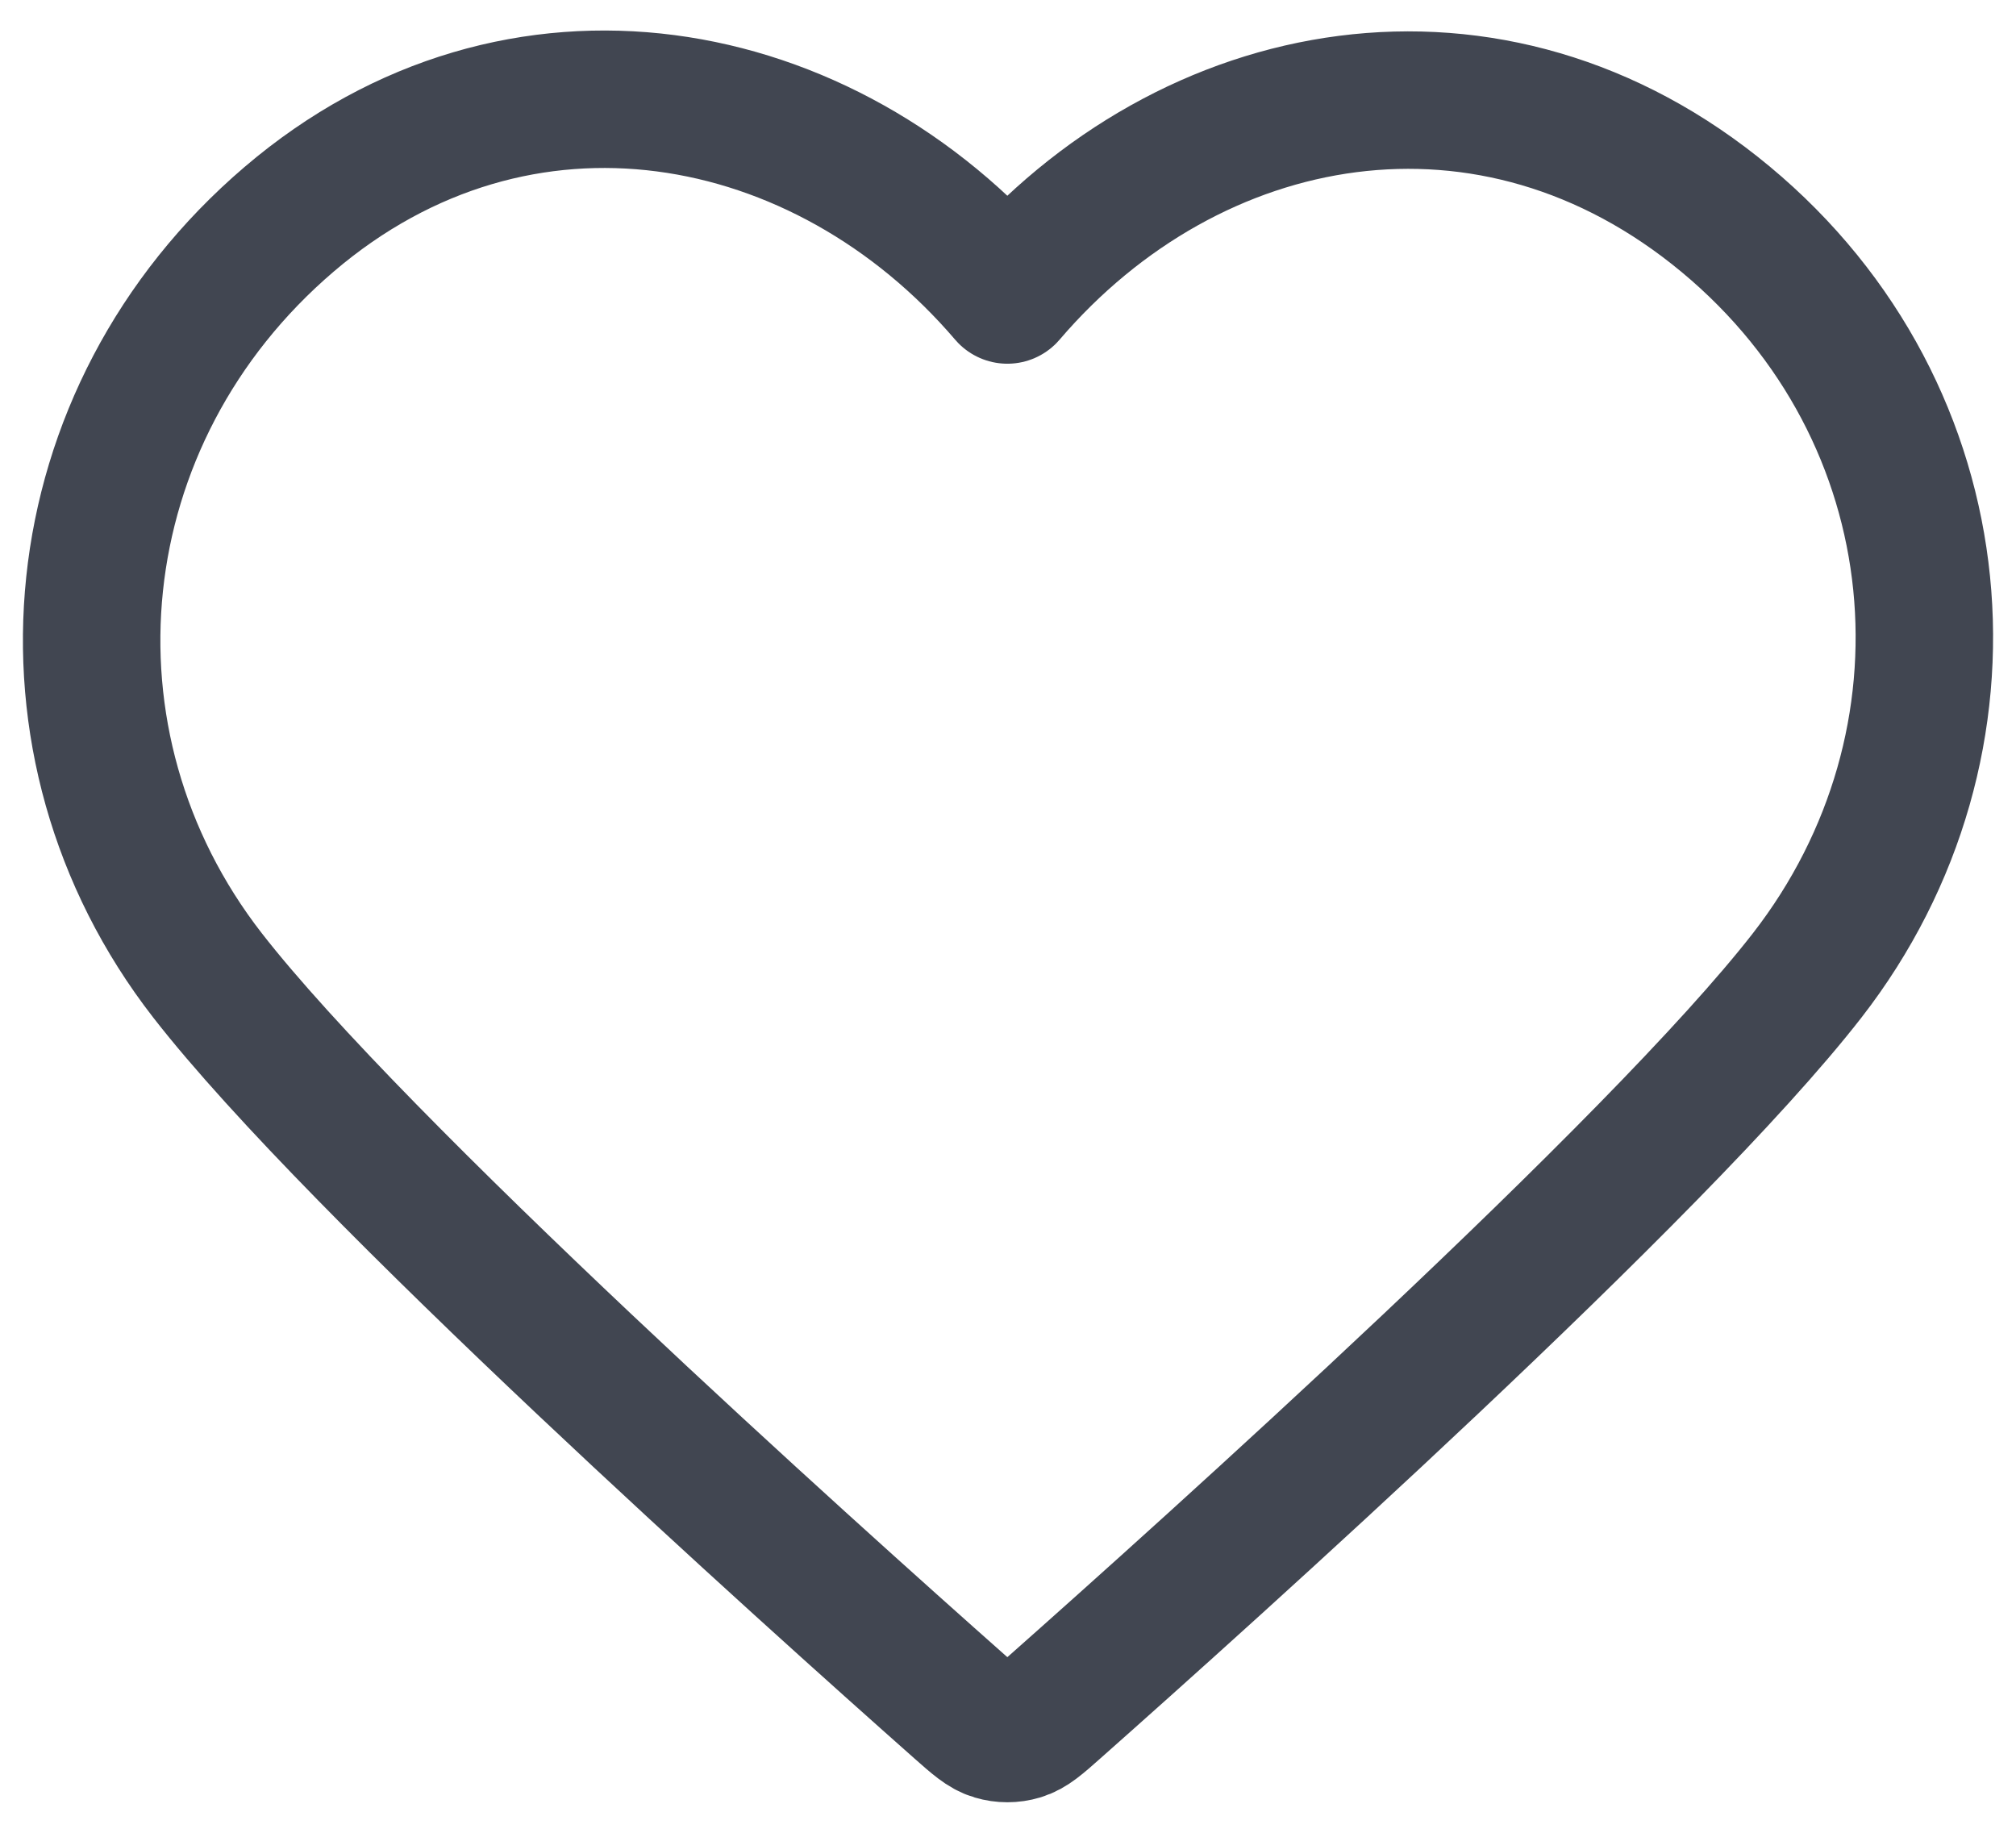 <svg width="22" height="20" viewBox="0 0 22 20" fill="none" xmlns="http://www.w3.org/2000/svg">
<path fill-rule="evenodd" clip-rule="evenodd" d="M10.993 3.219C8.994 0.881 5.66 0.253 3.155 2.393C0.65 4.533 0.297 8.112 2.264 10.643C3.9 12.748 8.85 17.187 10.472 18.624C10.654 18.785 10.744 18.865 10.85 18.896C10.943 18.924 11.044 18.924 11.136 18.896C11.242 18.865 11.333 18.785 11.514 18.624C13.136 17.187 18.087 12.748 19.722 10.643C21.689 8.112 21.38 4.511 18.832 2.393C16.284 0.275 12.992 0.881 10.993 3.219Z" stroke="#414651" stroke-width="1.5" stroke-linecap="round" stroke-linejoin="round"/>
</svg>
